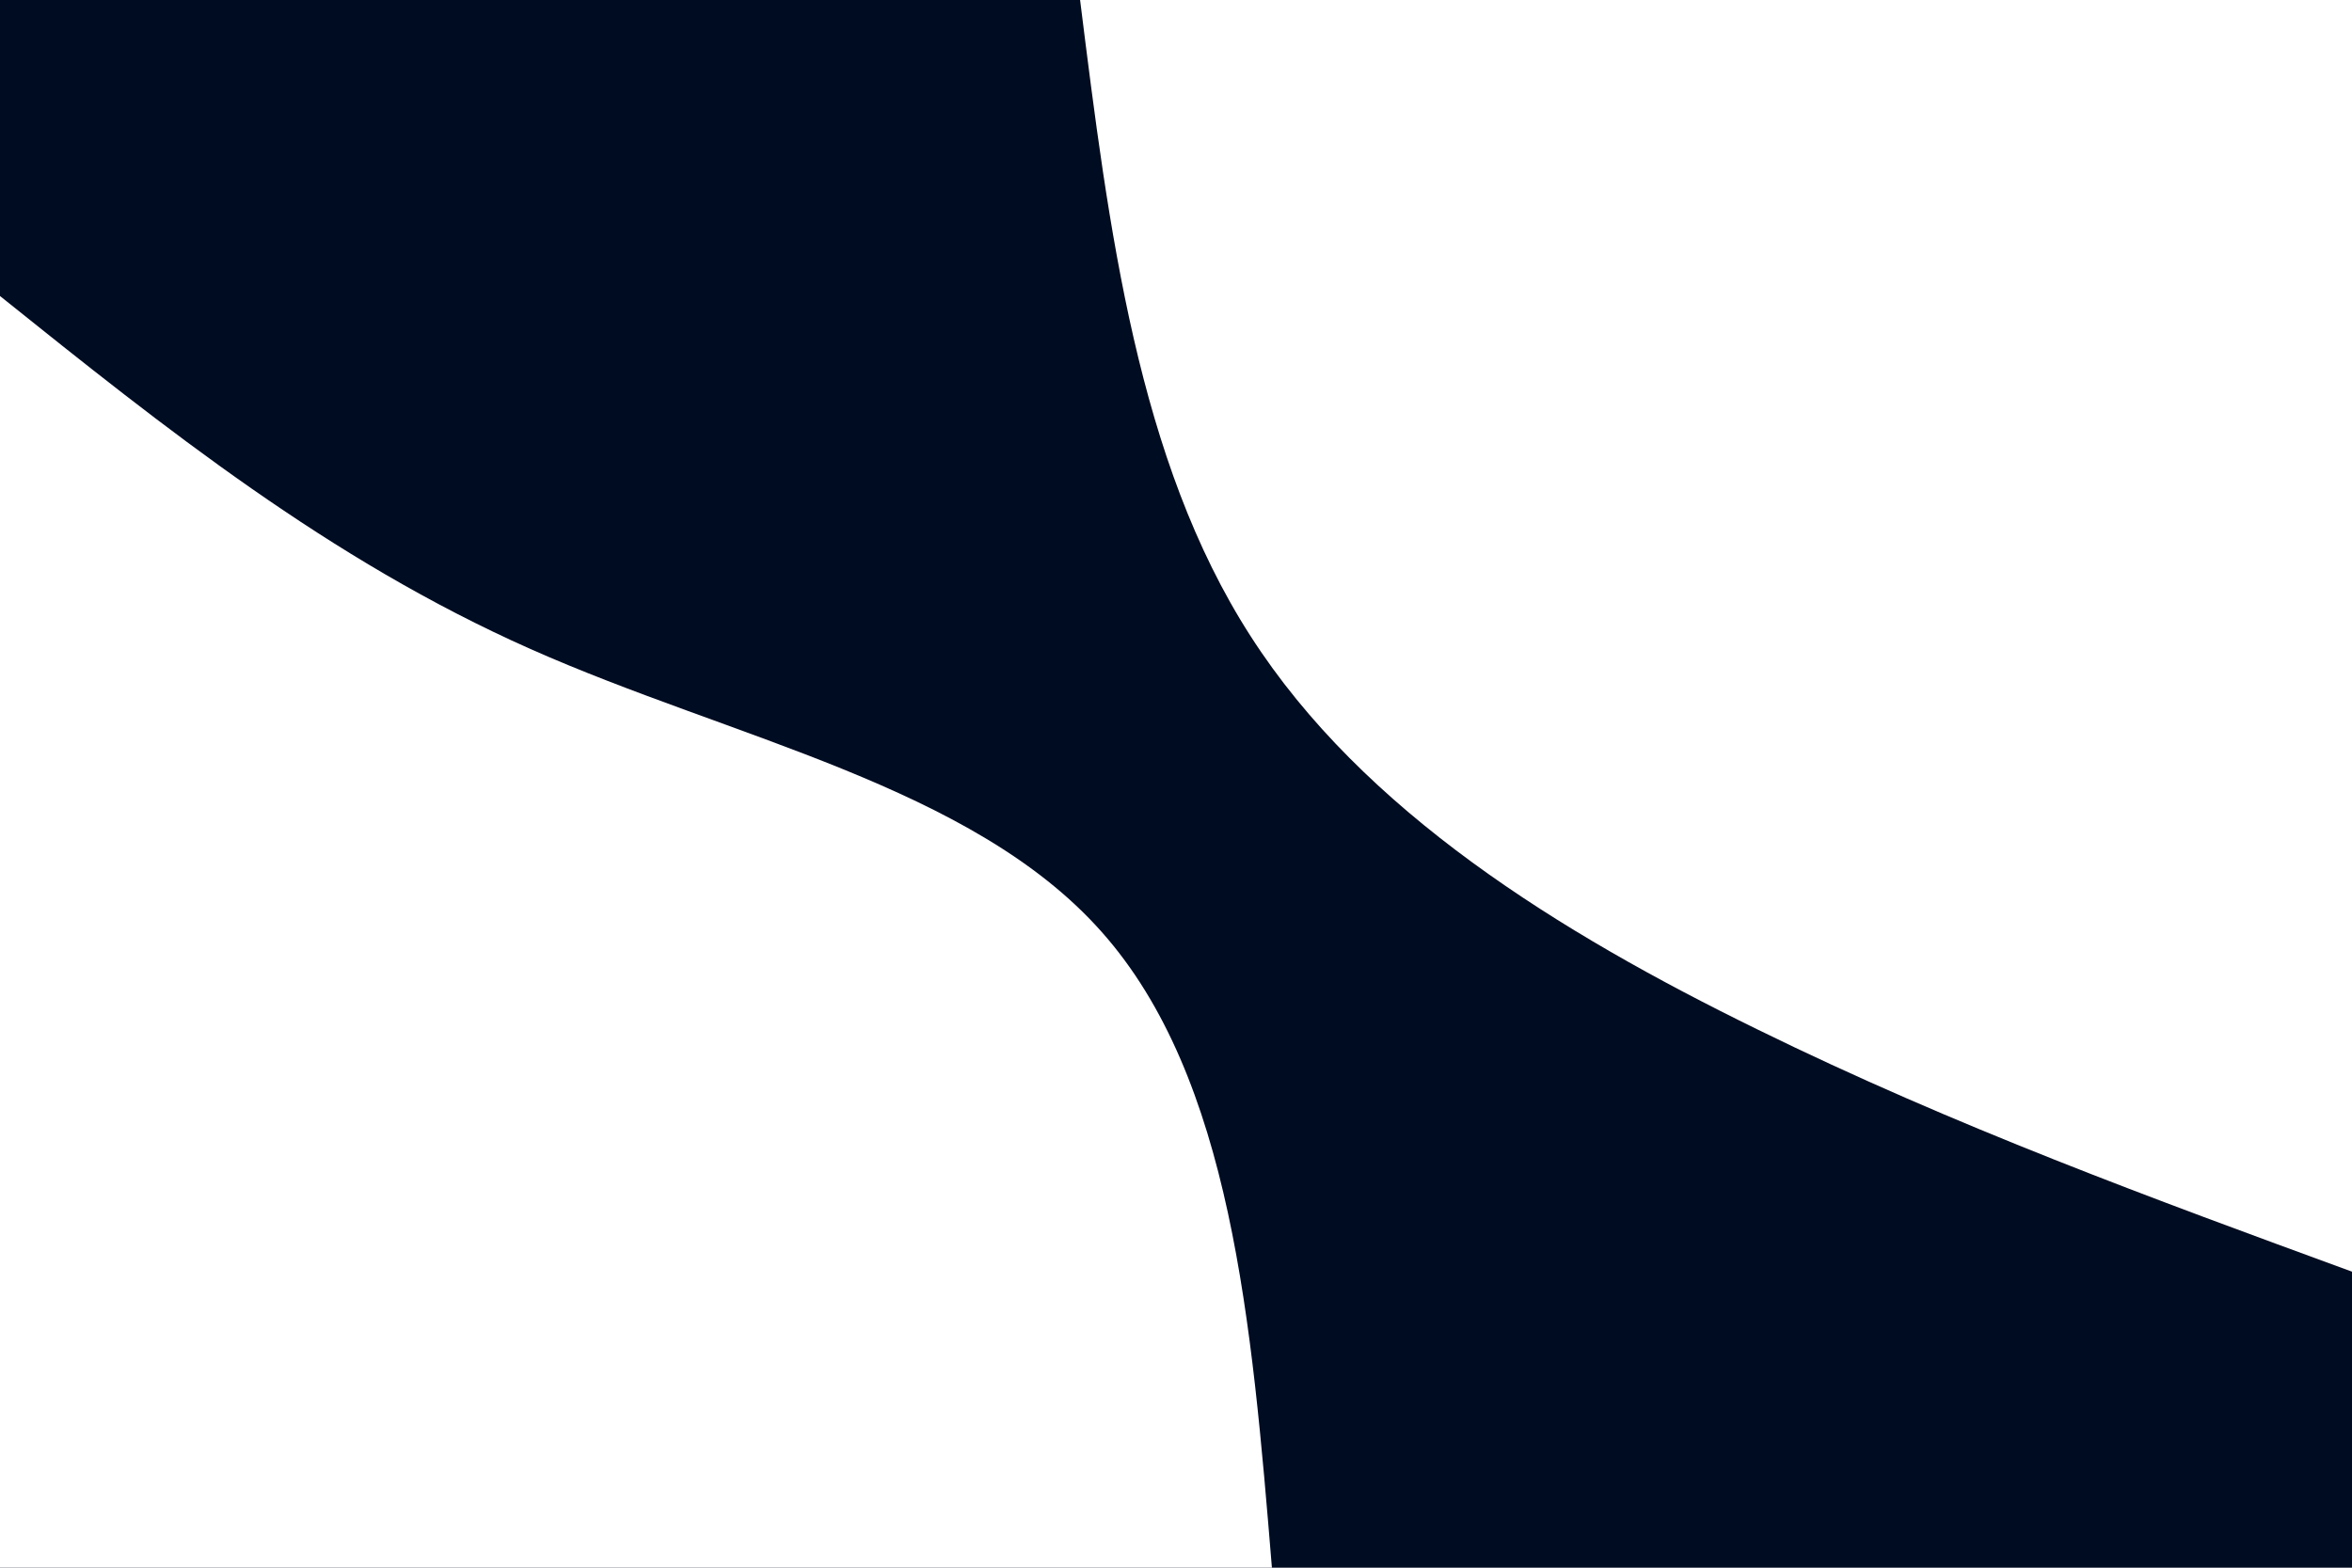 <svg id="visual" viewBox="0 0 900 600" width="900" height="600" xmlns="http://www.w3.org/2000/svg" xmlns:xlink="http://www.w3.org/1999/xlink" version="1.1"><rect x="0" y="0" width="900" height="600" fill="#000c21"></rect><defs><linearGradient id="grad1_0" x1="33.3%" y1="0%" x2="100%" y2="100%"><stop offset="20%" stop-color="#000c21" stop-opacity="1"></stop><stop offset="80%" stop-color="#000c21" stop-opacity="1"></stop></linearGradient></defs><defs><linearGradient id="grad2_0" x1="0%" y1="0%" x2="66.7%" y2="100%"><stop offset="20%" stop-color="#000c21" stop-opacity="1"></stop><stop offset="80%" stop-color="#000c21" stop-opacity="1"></stop></linearGradient></defs><g transform="translate(900, 0)"><path d="M0 486.7C-75.9 458.9 -151.9 431.1 -227.5 394C-303.1 357 -378.4 310.6 -421.5 243.4C-464.7 176.2 -475.7 88.1 -486.7 0L0 0Z" fill="#ffffff"></path></g><g transform="translate(0, 600)"><path d="M0 -486.7C62.9 -436.3 125.8 -385.9 203 -351.6C280.2 -317.3 371.9 -299.3 421.5 -243.4C471.2 -187.5 479 -93.7 486.7 0L0 0Z" fill="#ffffff"></path></g></svg>